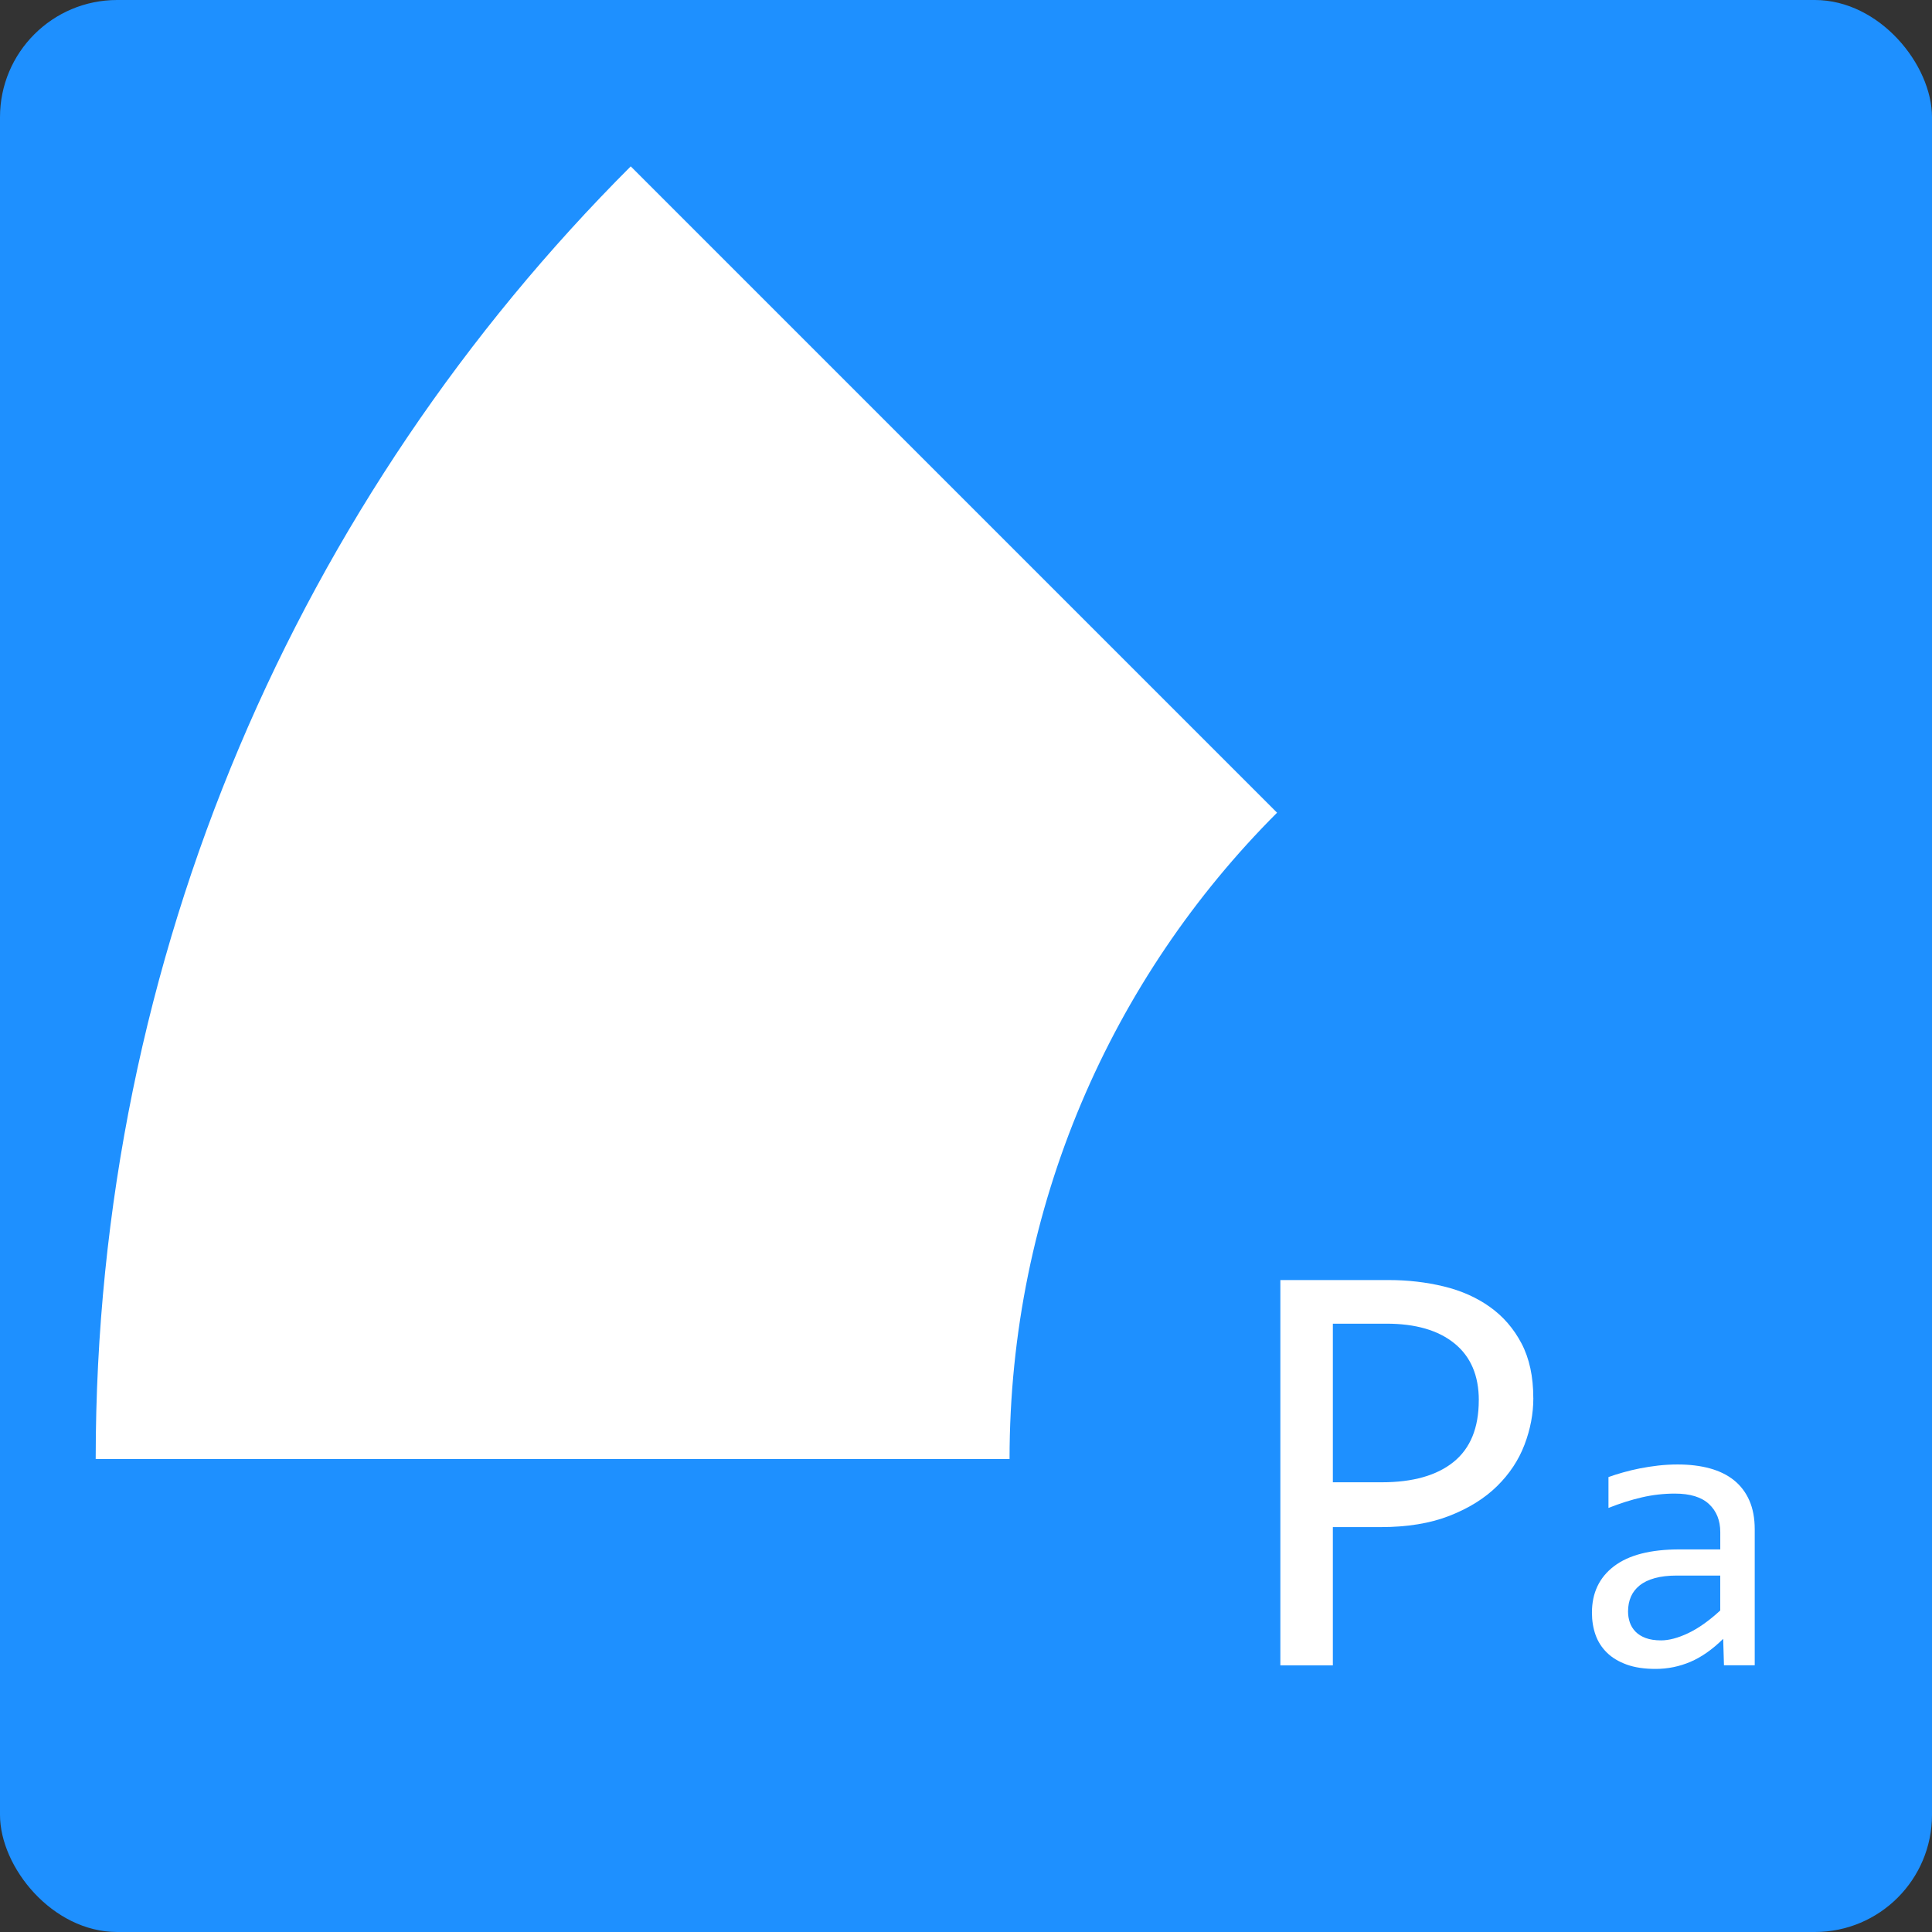 <?xml version="1.0" encoding="UTF-8"?><svg id="a" xmlns="http://www.w3.org/2000/svg" viewBox="0 0 512 512"><rect x="0" y="0" width="512" height="512" fill="#333333" stroke="none"/><defs><style>.b{fill:#fff;}.c{fill:#1e90ff;}</style></defs><rect class="c" width="512" height="512" rx="31.05" ry="31.05"/><path class="b" d="M338.43,215.38c-43.82,43.81-70.89,104.35-70.89,171.28H25.36c0-133.86,54.16-254.95,141.79-342.57l171.28,171.28Z"/><g><path class="b" d="M406.35,370.48c0,4.17-.78,8.29-2.34,12.38-1.56,4.09-3.98,7.75-7.27,10.98-3.28,3.23-7.47,5.85-12.58,7.85-5.11,2.01-11.2,3.01-18.28,3.01h-12.66v36.64h-13.91v-102.11h28.75c5.05,0,9.89,.56,14.53,1.68,4.64,1.12,8.71,2.93,12.23,5.43s6.32,5.73,8.4,9.69c2.08,3.96,3.12,8.78,3.12,14.45Zm-14.45,.62c0-6.56-2.15-11.59-6.45-15.08s-10.3-5.23-18.01-5.23h-14.22v42.03h12.97c8.23,0,14.57-1.8,19.02-5.39s6.68-9.04,6.68-16.33Z"/><path class="b" d="M456.87,441.34l-.21-7.03c-2.85,2.81-5.74,4.84-8.67,6.09s-6.02,1.88-9.24,1.88c-2.99,0-5.54-.38-7.66-1.15s-3.86-1.81-5.23-3.15c-1.37-1.34-2.38-2.91-3.02-4.71-.64-1.8-.96-3.77-.96-5.89,0-5.24,1.95-9.35,5.86-12.32s9.68-4.45,17.32-4.45h10.83v-4.58c0-3.09-.99-5.56-2.97-7.42-1.98-1.86-5-2.79-9.06-2.79-2.95,0-5.86,.33-8.72,.99-2.86,.66-5.83,1.6-8.88,2.81v-8.18c1.15-.42,2.42-.82,3.83-1.22,1.41-.4,2.89-.76,4.45-1.07s3.2-.56,4.9-.76c1.7-.19,3.42-.29,5.16-.29,3.16,0,6.01,.35,8.54,1.04,2.53,.7,4.68,1.76,6.43,3.18,1.75,1.42,3.1,3.21,4.04,5.36,.94,2.15,1.41,4.69,1.41,7.6v36.04h-8.12Zm-.99-23.8h-11.51c-2.26,0-4.2,.23-5.83,.68-1.63,.45-2.97,1.09-4.01,1.93s-1.82,1.83-2.32,2.99c-.5,1.16-.76,2.47-.76,3.93,0,1.01,.16,1.97,.47,2.89,.31,.92,.82,1.74,1.51,2.45,.7,.71,1.6,1.28,2.71,1.69s2.47,.62,4.06,.62c2.08,0,4.47-.63,7.16-1.9,2.69-1.27,5.53-3.27,8.52-6.02v-9.27Z"/></g></svg>
